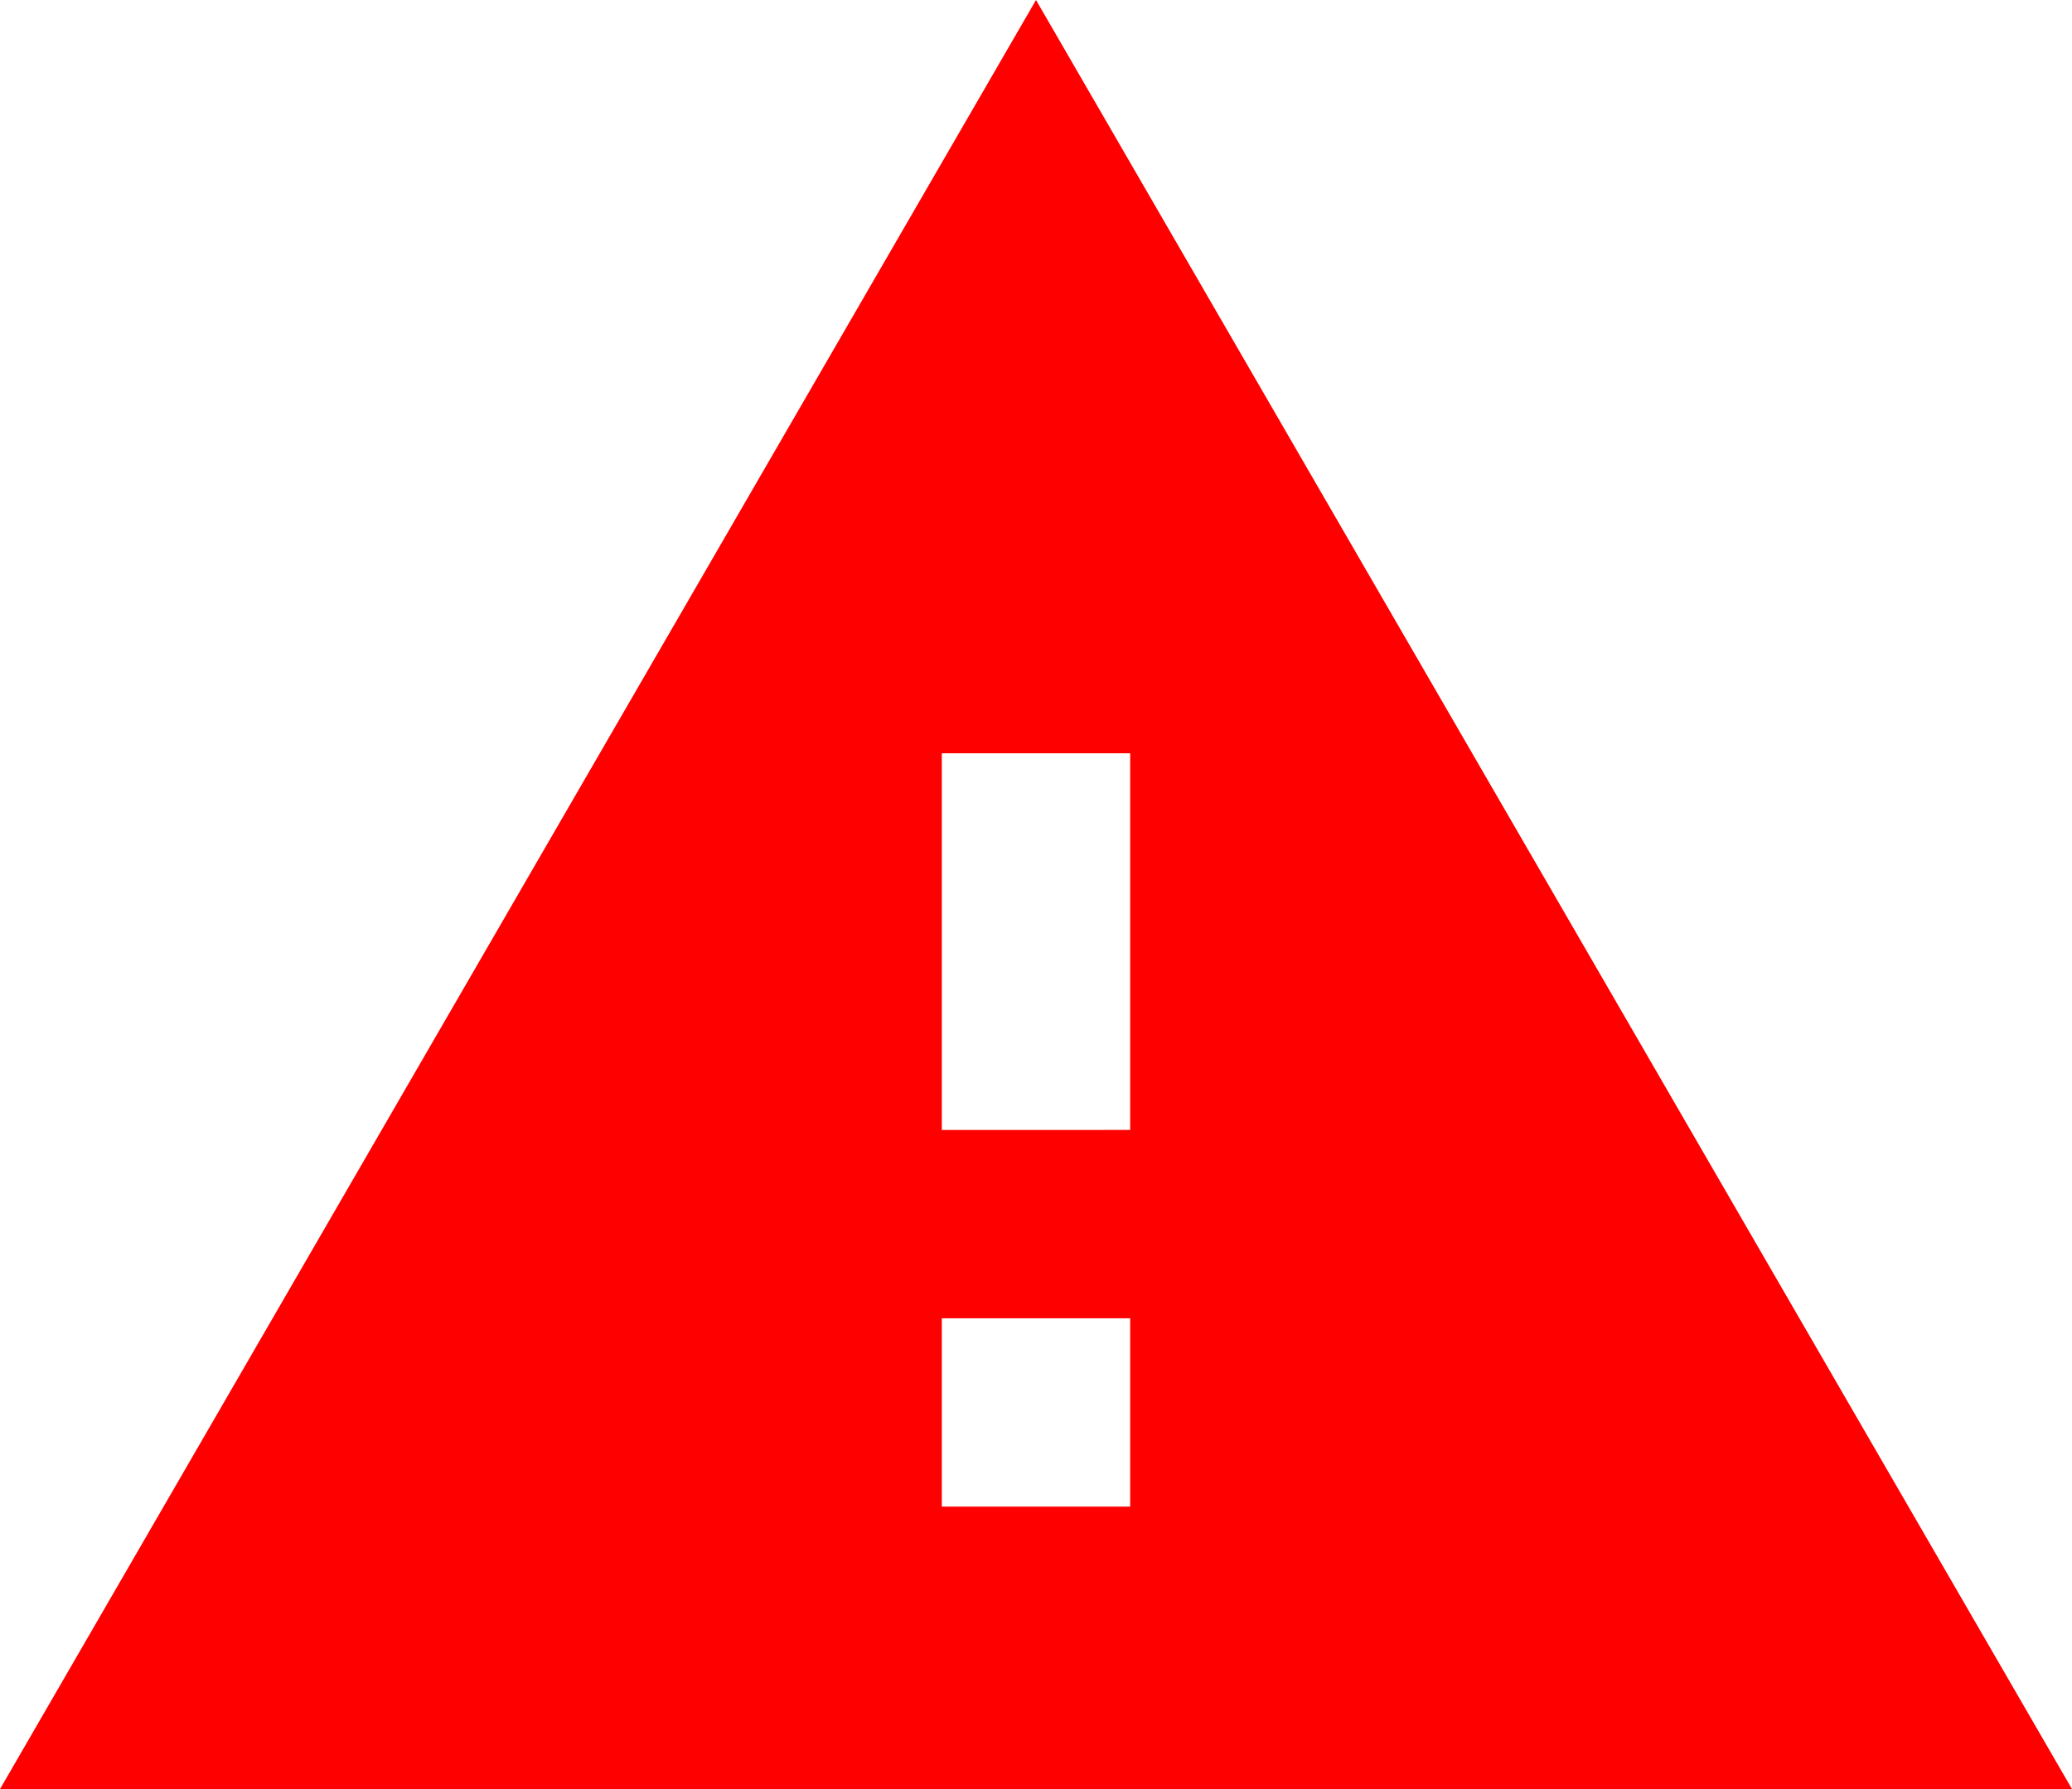<svg xmlns="http://www.w3.org/2000/svg" viewBox="86 12308 22 19">
  <defs>
    <style>
      .cls-1 {
        fill: red;
      }
    </style>
  </defs>
  <path id="warning" class="cls-1" d="M1,21H23L12,2Zm12-3H11V16h2Zm0-4H11V10h2Z" transform="translate(85 12306)"/>
</svg>
